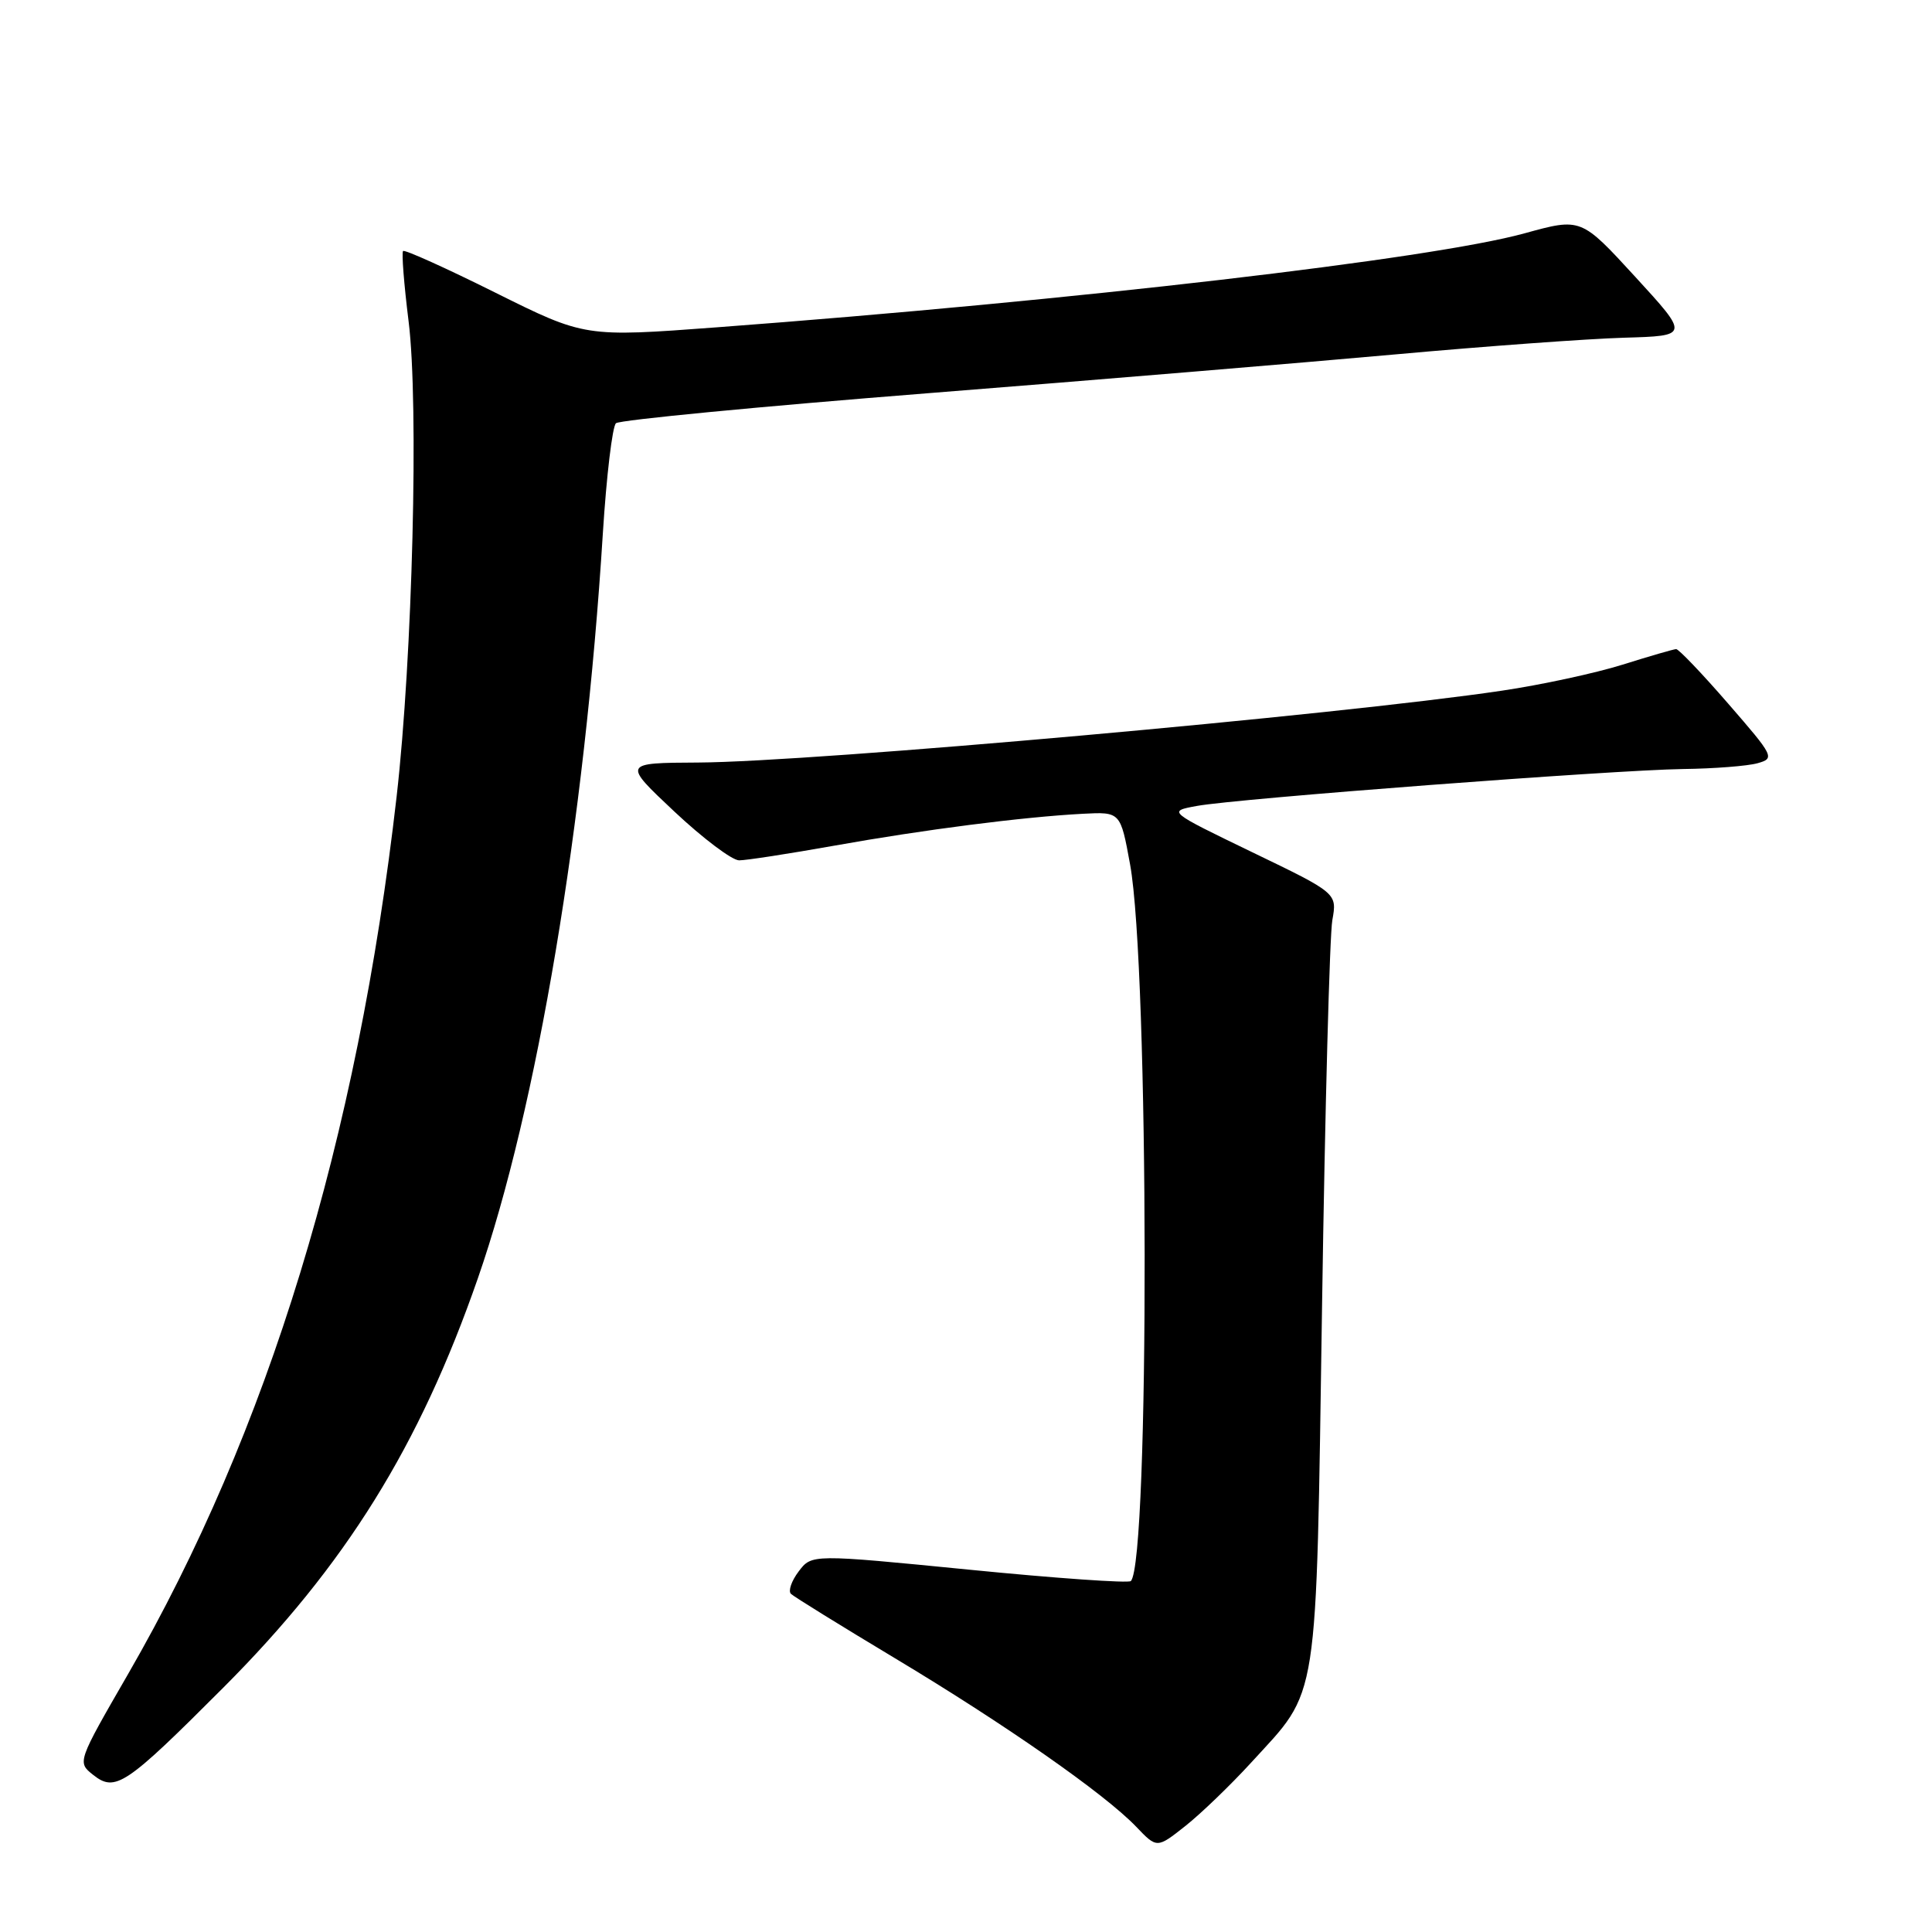 <?xml version="1.0" encoding="UTF-8" standalone="no"?>
<!DOCTYPE svg PUBLIC "-//W3C//DTD SVG 1.1//EN" "http://www.w3.org/Graphics/SVG/1.1/DTD/svg11.dtd" >
<svg xmlns="http://www.w3.org/2000/svg" xmlns:xlink="http://www.w3.org/1999/xlink" version="1.1" viewBox="0 0 256 256">
 <g >
 <path fill="currentColor"
d=" M 165.76 233.58 C 174.86 223.62 174.36 226.81 175.18 173.00 C 175.57 146.88 176.19 123.89 176.54 121.93 C 177.18 118.35 177.18 118.35 165.94 112.93 C 154.71 107.50 154.71 107.50 158.60 106.79 C 163.95 105.81 213.75 102.03 223.00 101.90 C 227.12 101.85 231.58 101.50 232.89 101.13 C 235.20 100.48 235.07 100.23 228.99 93.23 C 225.54 89.25 222.44 86.01 222.10 86.01 C 221.77 86.02 218.57 86.95 215.00 88.07 C 211.43 89.19 204.22 90.75 199.00 91.52 C 177.21 94.76 107.74 100.96 92.50 101.04 C 82.50 101.09 82.50 101.09 89.36 107.54 C 93.14 111.09 97.00 114.00 97.94 114.00 C 98.88 114.00 104.57 113.12 110.58 112.05 C 122.37 109.94 135.53 108.25 143.48 107.83 C 148.47 107.57 148.47 107.57 149.74 114.53 C 152.26 128.30 152.34 207.00 149.84 209.50 C 149.53 209.80 139.89 209.13 128.42 207.99 C 107.56 205.93 107.56 205.93 105.83 208.22 C 104.88 209.47 104.42 210.81 104.80 211.19 C 105.19 211.57 111.40 215.41 118.61 219.74 C 133.21 228.50 146.36 237.68 150.55 242.05 C 153.30 244.93 153.30 244.93 157.07 241.95 C 159.14 240.31 163.05 236.54 165.76 233.58 Z  M 29.60 223.61 C 45.78 207.40 55.58 191.65 63.32 169.38 C 71.14 146.90 77.48 109.13 79.88 70.68 C 80.36 63.07 81.14 56.51 81.62 56.08 C 82.11 55.65 100.72 53.86 123.00 52.10 C 145.28 50.34 173.18 48.02 185.00 46.95 C 196.82 45.88 210.40 44.89 215.17 44.75 C 223.85 44.50 223.85 44.50 216.67 36.67 C 209.50 28.85 209.50 28.85 202.00 30.92 C 189.65 34.32 142.50 39.81 95.00 43.37 C 77.50 44.68 77.50 44.68 65.64 38.78 C 59.12 35.53 53.62 33.05 53.41 33.26 C 53.20 33.47 53.53 37.66 54.14 42.57 C 55.51 53.50 54.66 87.10 52.56 105.50 C 47.36 150.99 35.54 189.65 17.00 221.77 C 10.24 233.48 10.23 233.50 12.33 235.17 C 15.28 237.51 16.61 236.62 29.60 223.61 Z "/>
</g>
</svg>